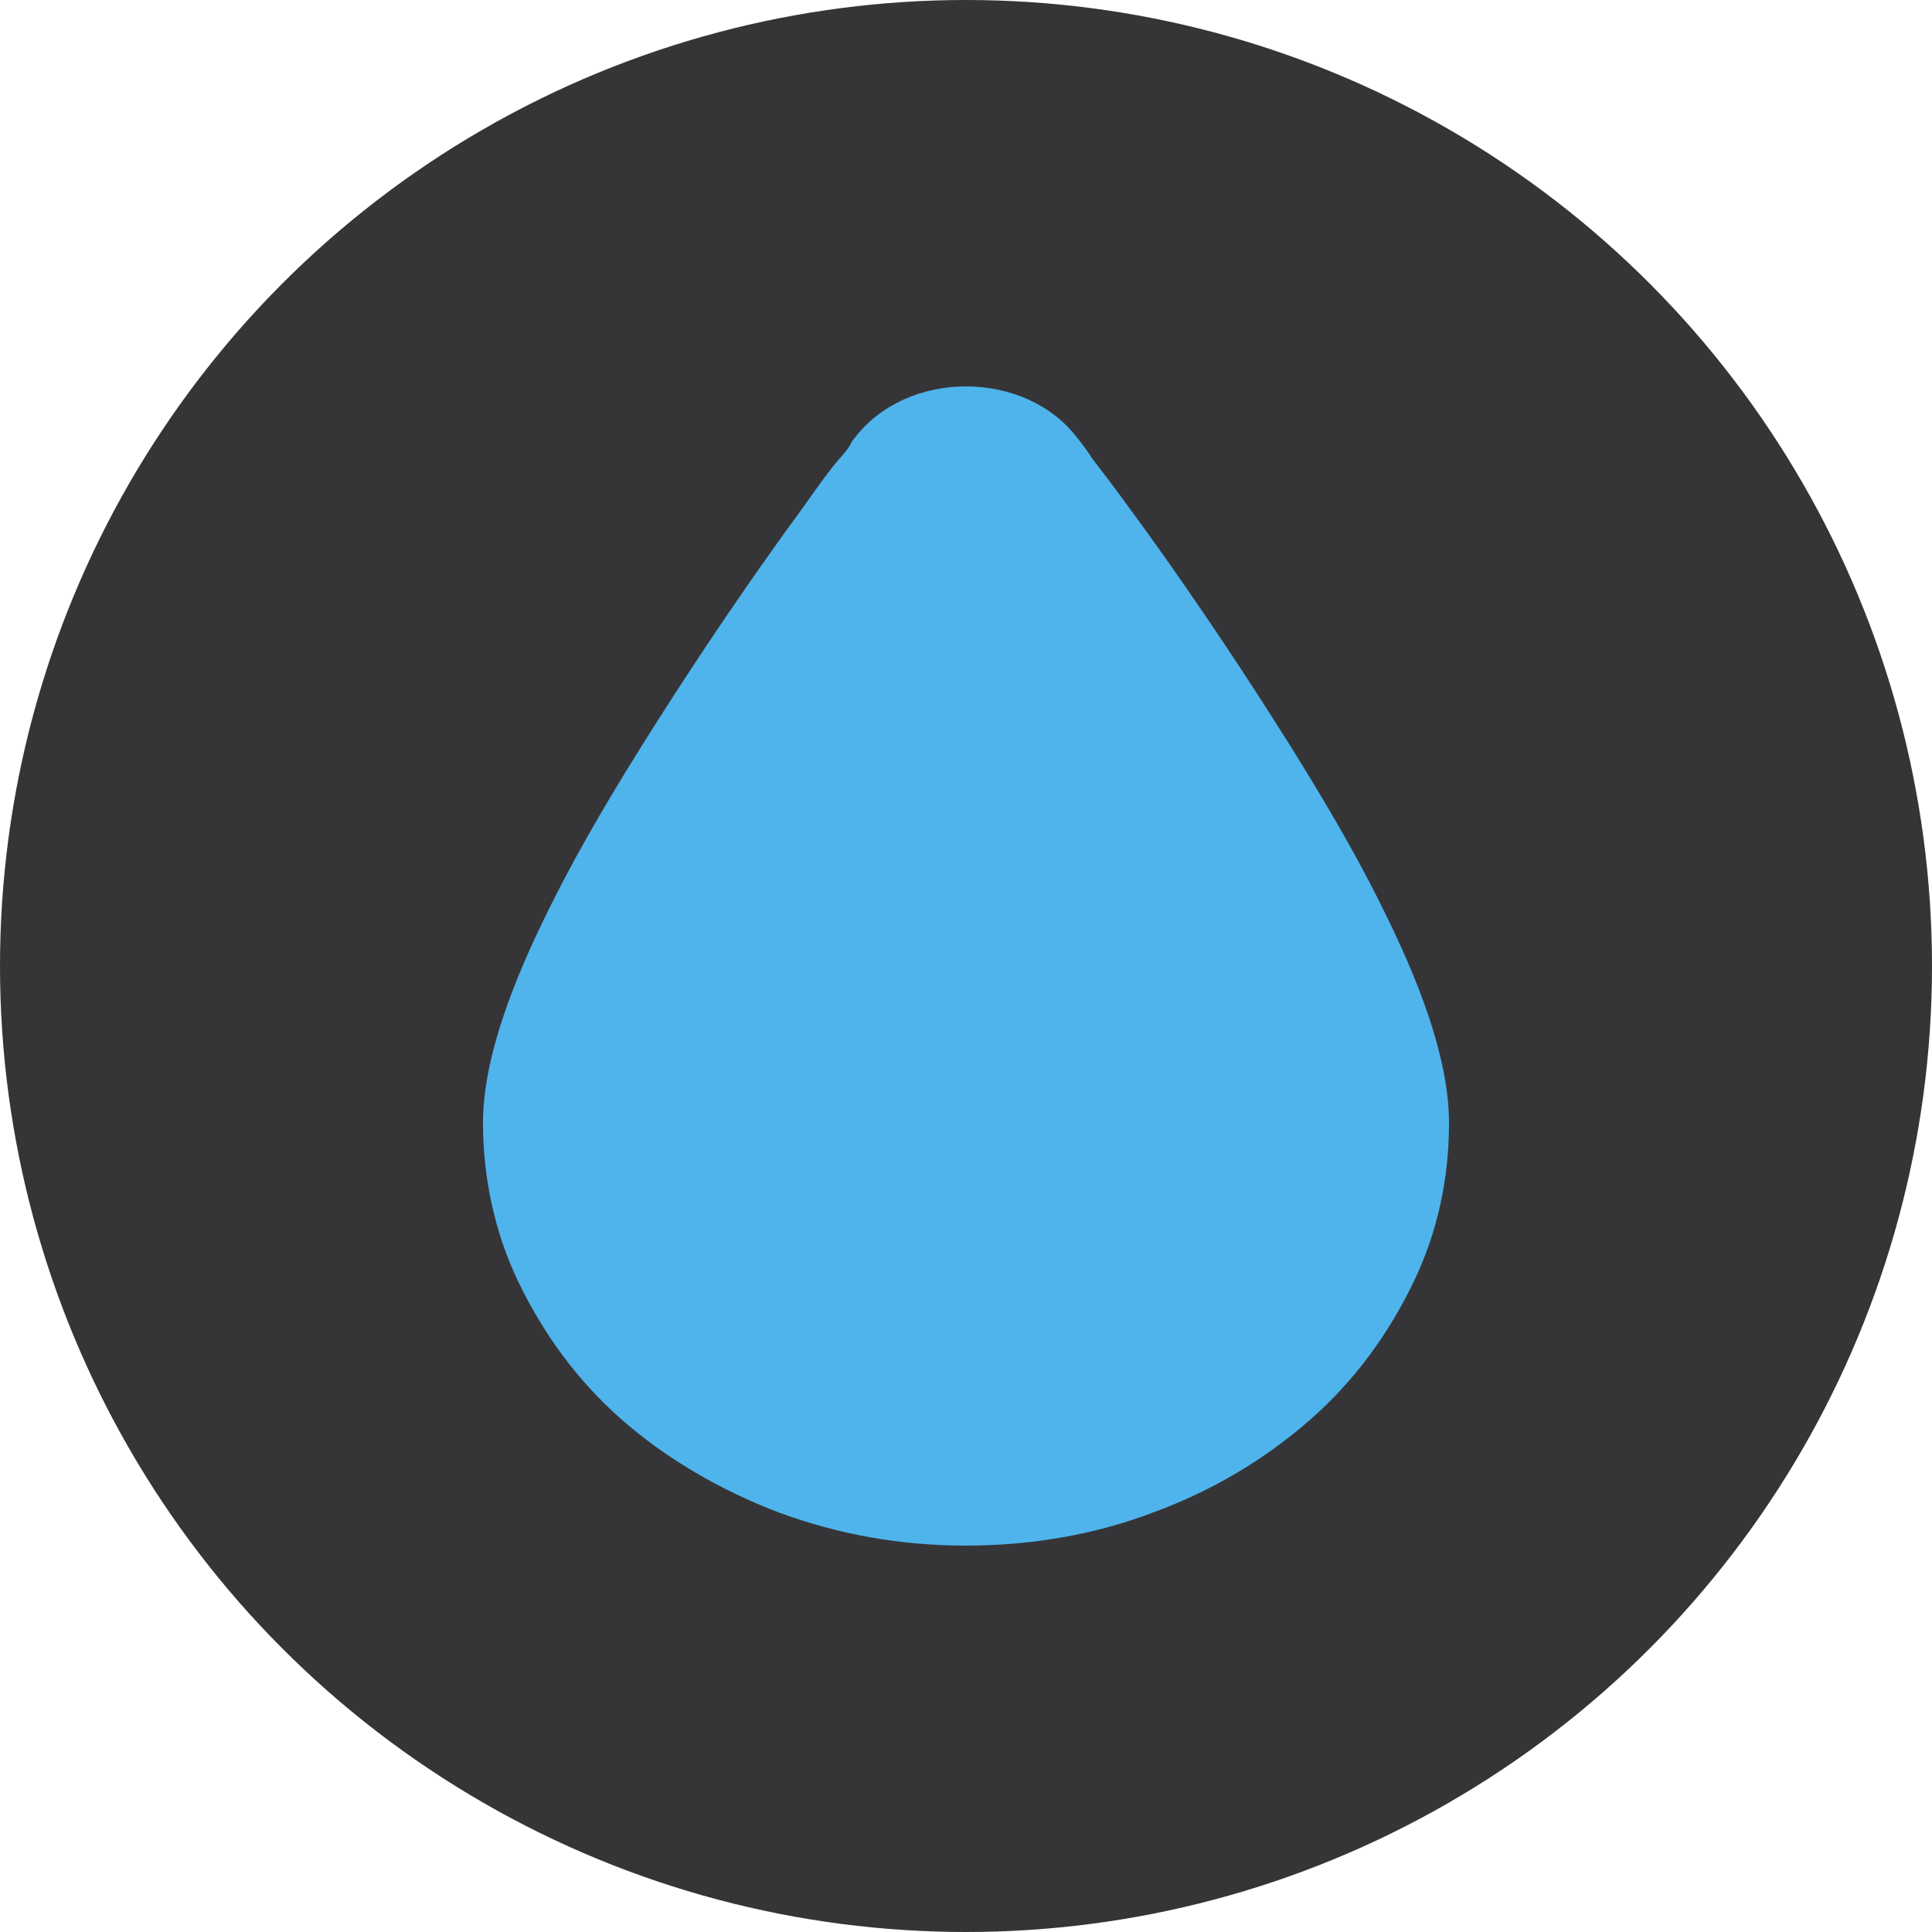 <svg width="20" height="20" viewBox="0 0 20 20" fill="none" xmlns="http://www.w3.org/2000/svg">
<circle cx="10" cy="10" r="10" fill="#353538"/>
<path d="M10 5.143L11.143 4.522C10.892 4.196 10.465 4 10 4C9.535 4 9.109 4.196 8.857 4.522L10 5.143ZM10 5.143C10.762 4.729 11.143 4.522 11.143 4.522L11.182 4.571C11.182 4.571 11.26 4.669 11.298 4.735C11.395 4.865 11.55 5.061 11.725 5.306C12.074 5.78 12.539 6.449 13.004 7.167C13.469 7.886 13.954 8.669 14.322 9.42C14.671 10.123 15 10.939 15 11.624C15 12.196 14.884 12.751 14.632 13.274C14.38 13.796 14.031 14.286 13.566 14.694C13.101 15.102 12.558 15.429 11.938 15.657C11.337 15.886 10.678 16 10 16C9.322 16 8.682 15.886 8.062 15.657C7.461 15.429 6.899 15.102 6.434 14.694C5.969 14.286 5.62 13.796 5.368 13.274C5.116 12.751 5 12.18 5 11.624C5 10.939 5.329 10.123 5.678 9.42C6.047 8.669 6.531 7.886 6.996 7.167C7.461 6.449 7.926 5.78 8.275 5.306C8.45 5.061 8.585 4.865 8.702 4.735C8.76 4.669 8.798 4.62 8.818 4.571L8.857 4.522C8.857 4.522 8.857 4.522 10 5.143Z" fill="#4FB4EC"/>
</svg>
